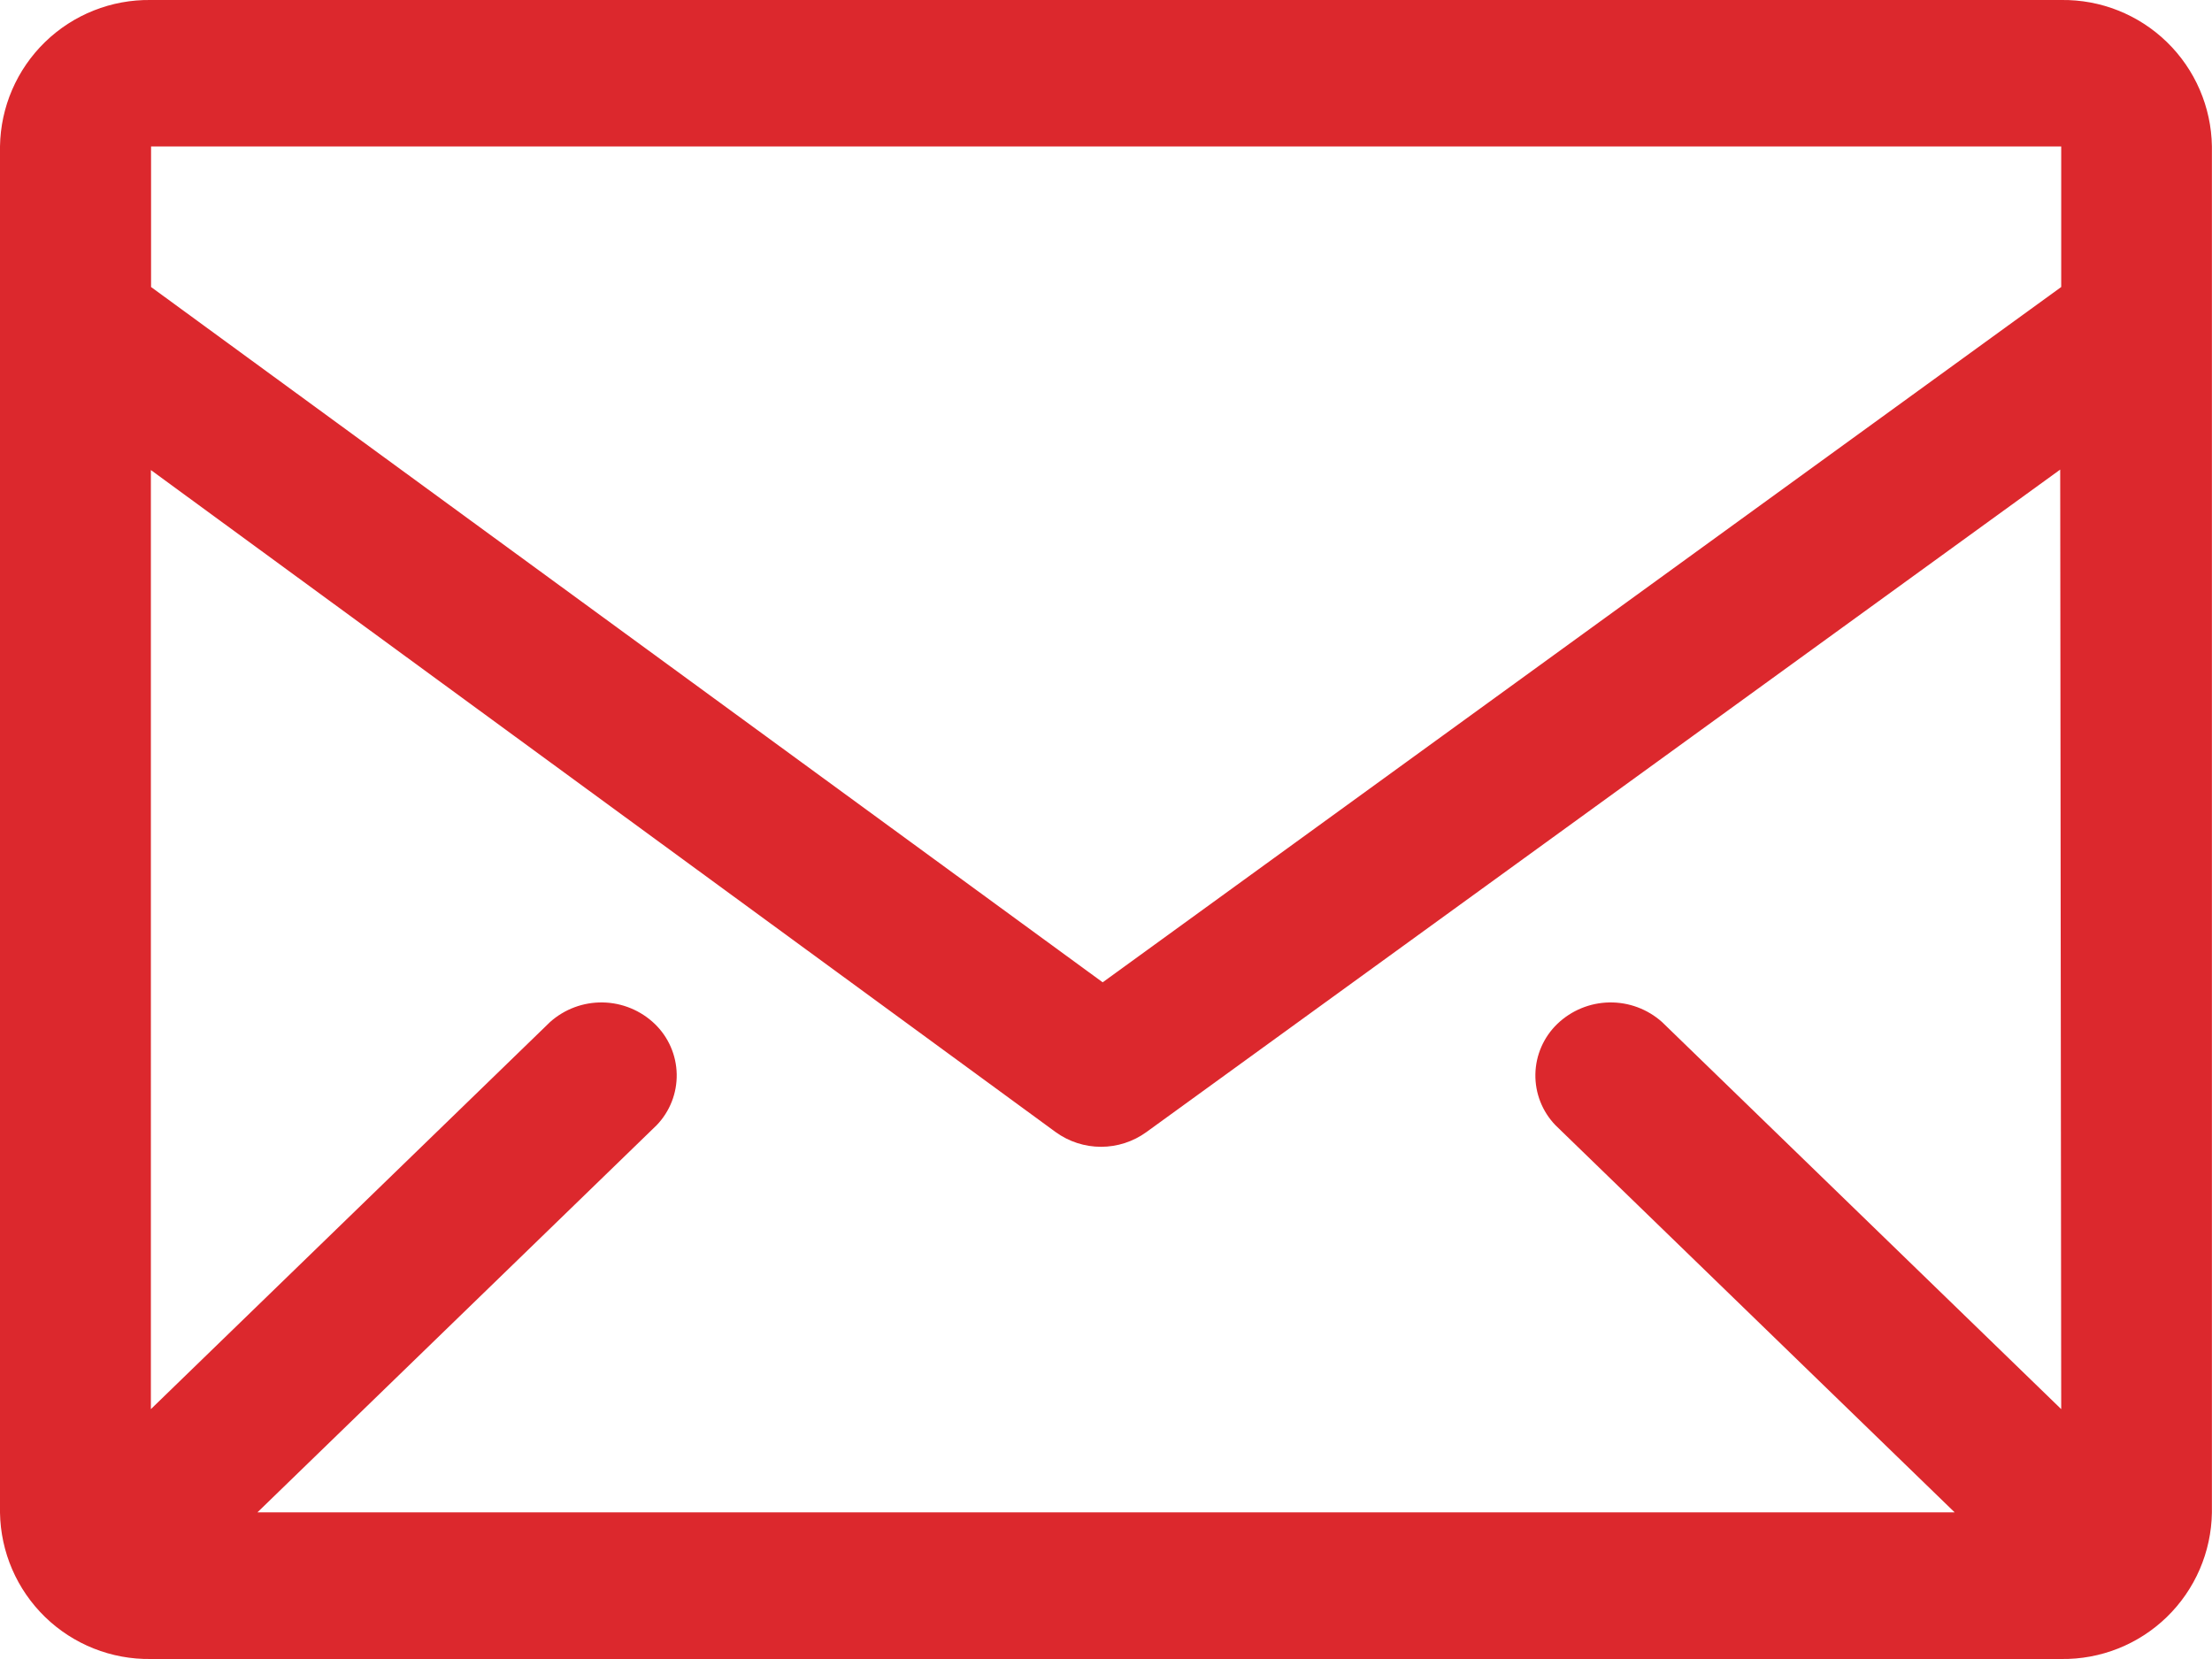 <svg xmlns="http://www.w3.org/2000/svg" xmlns:xlink="http://www.w3.org/1999/xlink" width="24" height="18" viewBox="0 0 24 18">
  <defs>
    <clipPath id="clip-path">
      <path id="Caminho_946" data-name="Caminho 946" d="M465.084-1640.6H444.356a1.613,1.613,0,0,0-1.636,1.588v14.824a1.613,1.613,0,0,0,1.636,1.588h20.727a1.613,1.613,0,0,0,1.636-1.588v-14.824A1.613,1.613,0,0,0,465.084-1640.6Zm0,15.289-4.331-4.2a.836.836,0,0,0-1.136.02.777.777,0,0,0-.02,1.1l4.331,4.2H445.513l4.331-4.2a.777.777,0,0,0-.02-1.1.836.836,0,0,0-1.136-.02l-4.331,4.2V-1635.5l9.818,7.184a.839.839,0,0,0,.982,0l9.916-7.189Zm0-13.7v1.525l-10.4,7.544-10.325-7.544v-1.525Z" transform="translate(0 0)" fill="#dc282d" clip-rule="evenodd"/>
    </clipPath>
    <clipPath id="clip-path-2">
      <path id="Caminho_945" data-name="Caminho 945" d="M-80-1290.994H465.454V-2911H-80Z" transform="translate(80 2911)" fill="#dc282d"/>
    </clipPath>
  </defs>
  <g id="Grupo_603" data-name="Grupo 603" transform="translate(-442.72 1640.6)" clip-path="url(#clip-path)">
    <g id="Grupo_602" data-name="Grupo 602" transform="translate(157.6 -2313.167)" clip-path="url(#clip-path-2)">
      <path id="Caminho_944" data-name="Caminho 944" d="M437.72-1645.6h29.455v23.294H437.72Z" transform="translate(-155.328 2315.52)" fill="#dc282d"/>
    </g>
  </g>
</svg>
